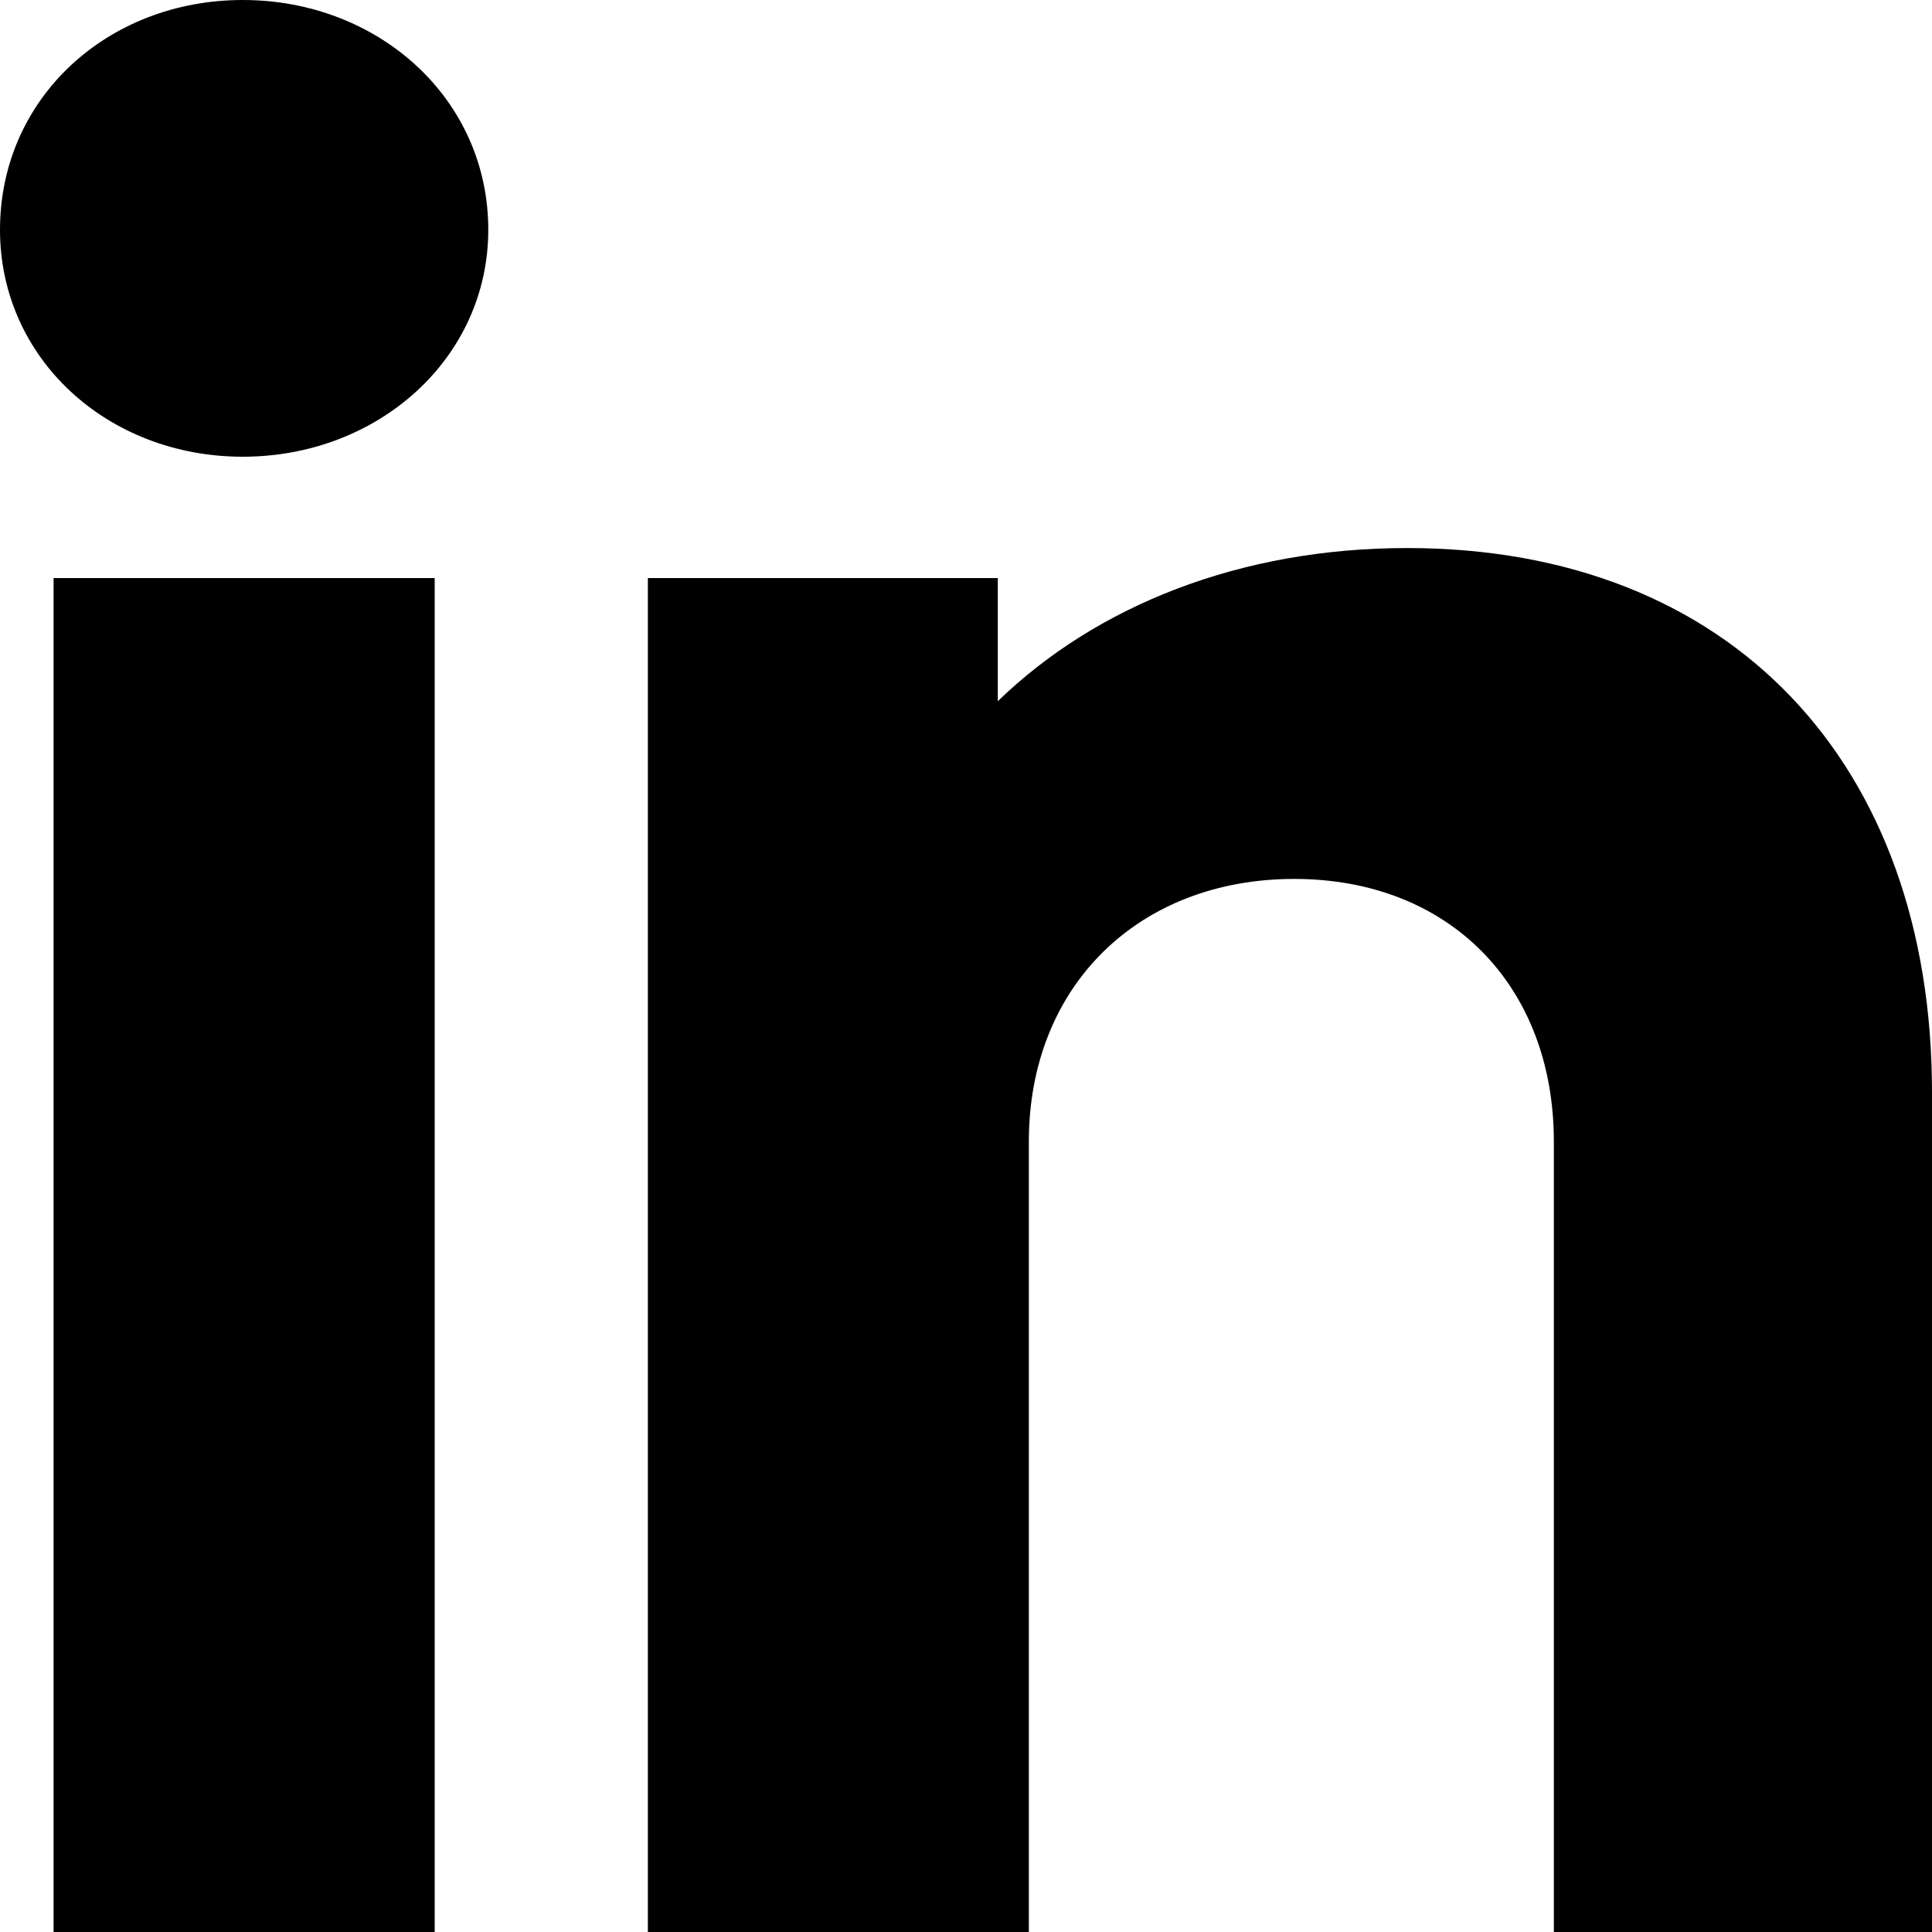 <svg width="15" height="15" viewBox="0 0 15 15" fill="none" xmlns="http://www.w3.org/2000/svg">
<path fill-rule="evenodd" clip-rule="evenodd" d="M0 1.784C0 0.764 0.833 0 1.885 0C2.936 0 3.791 0.764 3.791 1.784C3.791 2.782 2.936 3.546 1.885 3.546C0.833 3.546 0 2.782 0 1.784ZM0.416 15V4.488H3.375V15H0.416ZM15 15V8.481C15 5.932 13.444 4.255 10.924 4.255C9.631 4.255 8.514 4.701 7.747 5.444V4.488H5.03V15H7.988V8.863C7.988 7.653 8.842 6.824 10.048 6.824C11.253 6.824 12.064 7.653 12.064 8.863V15H15Z" fill="#000"/>
</svg>
